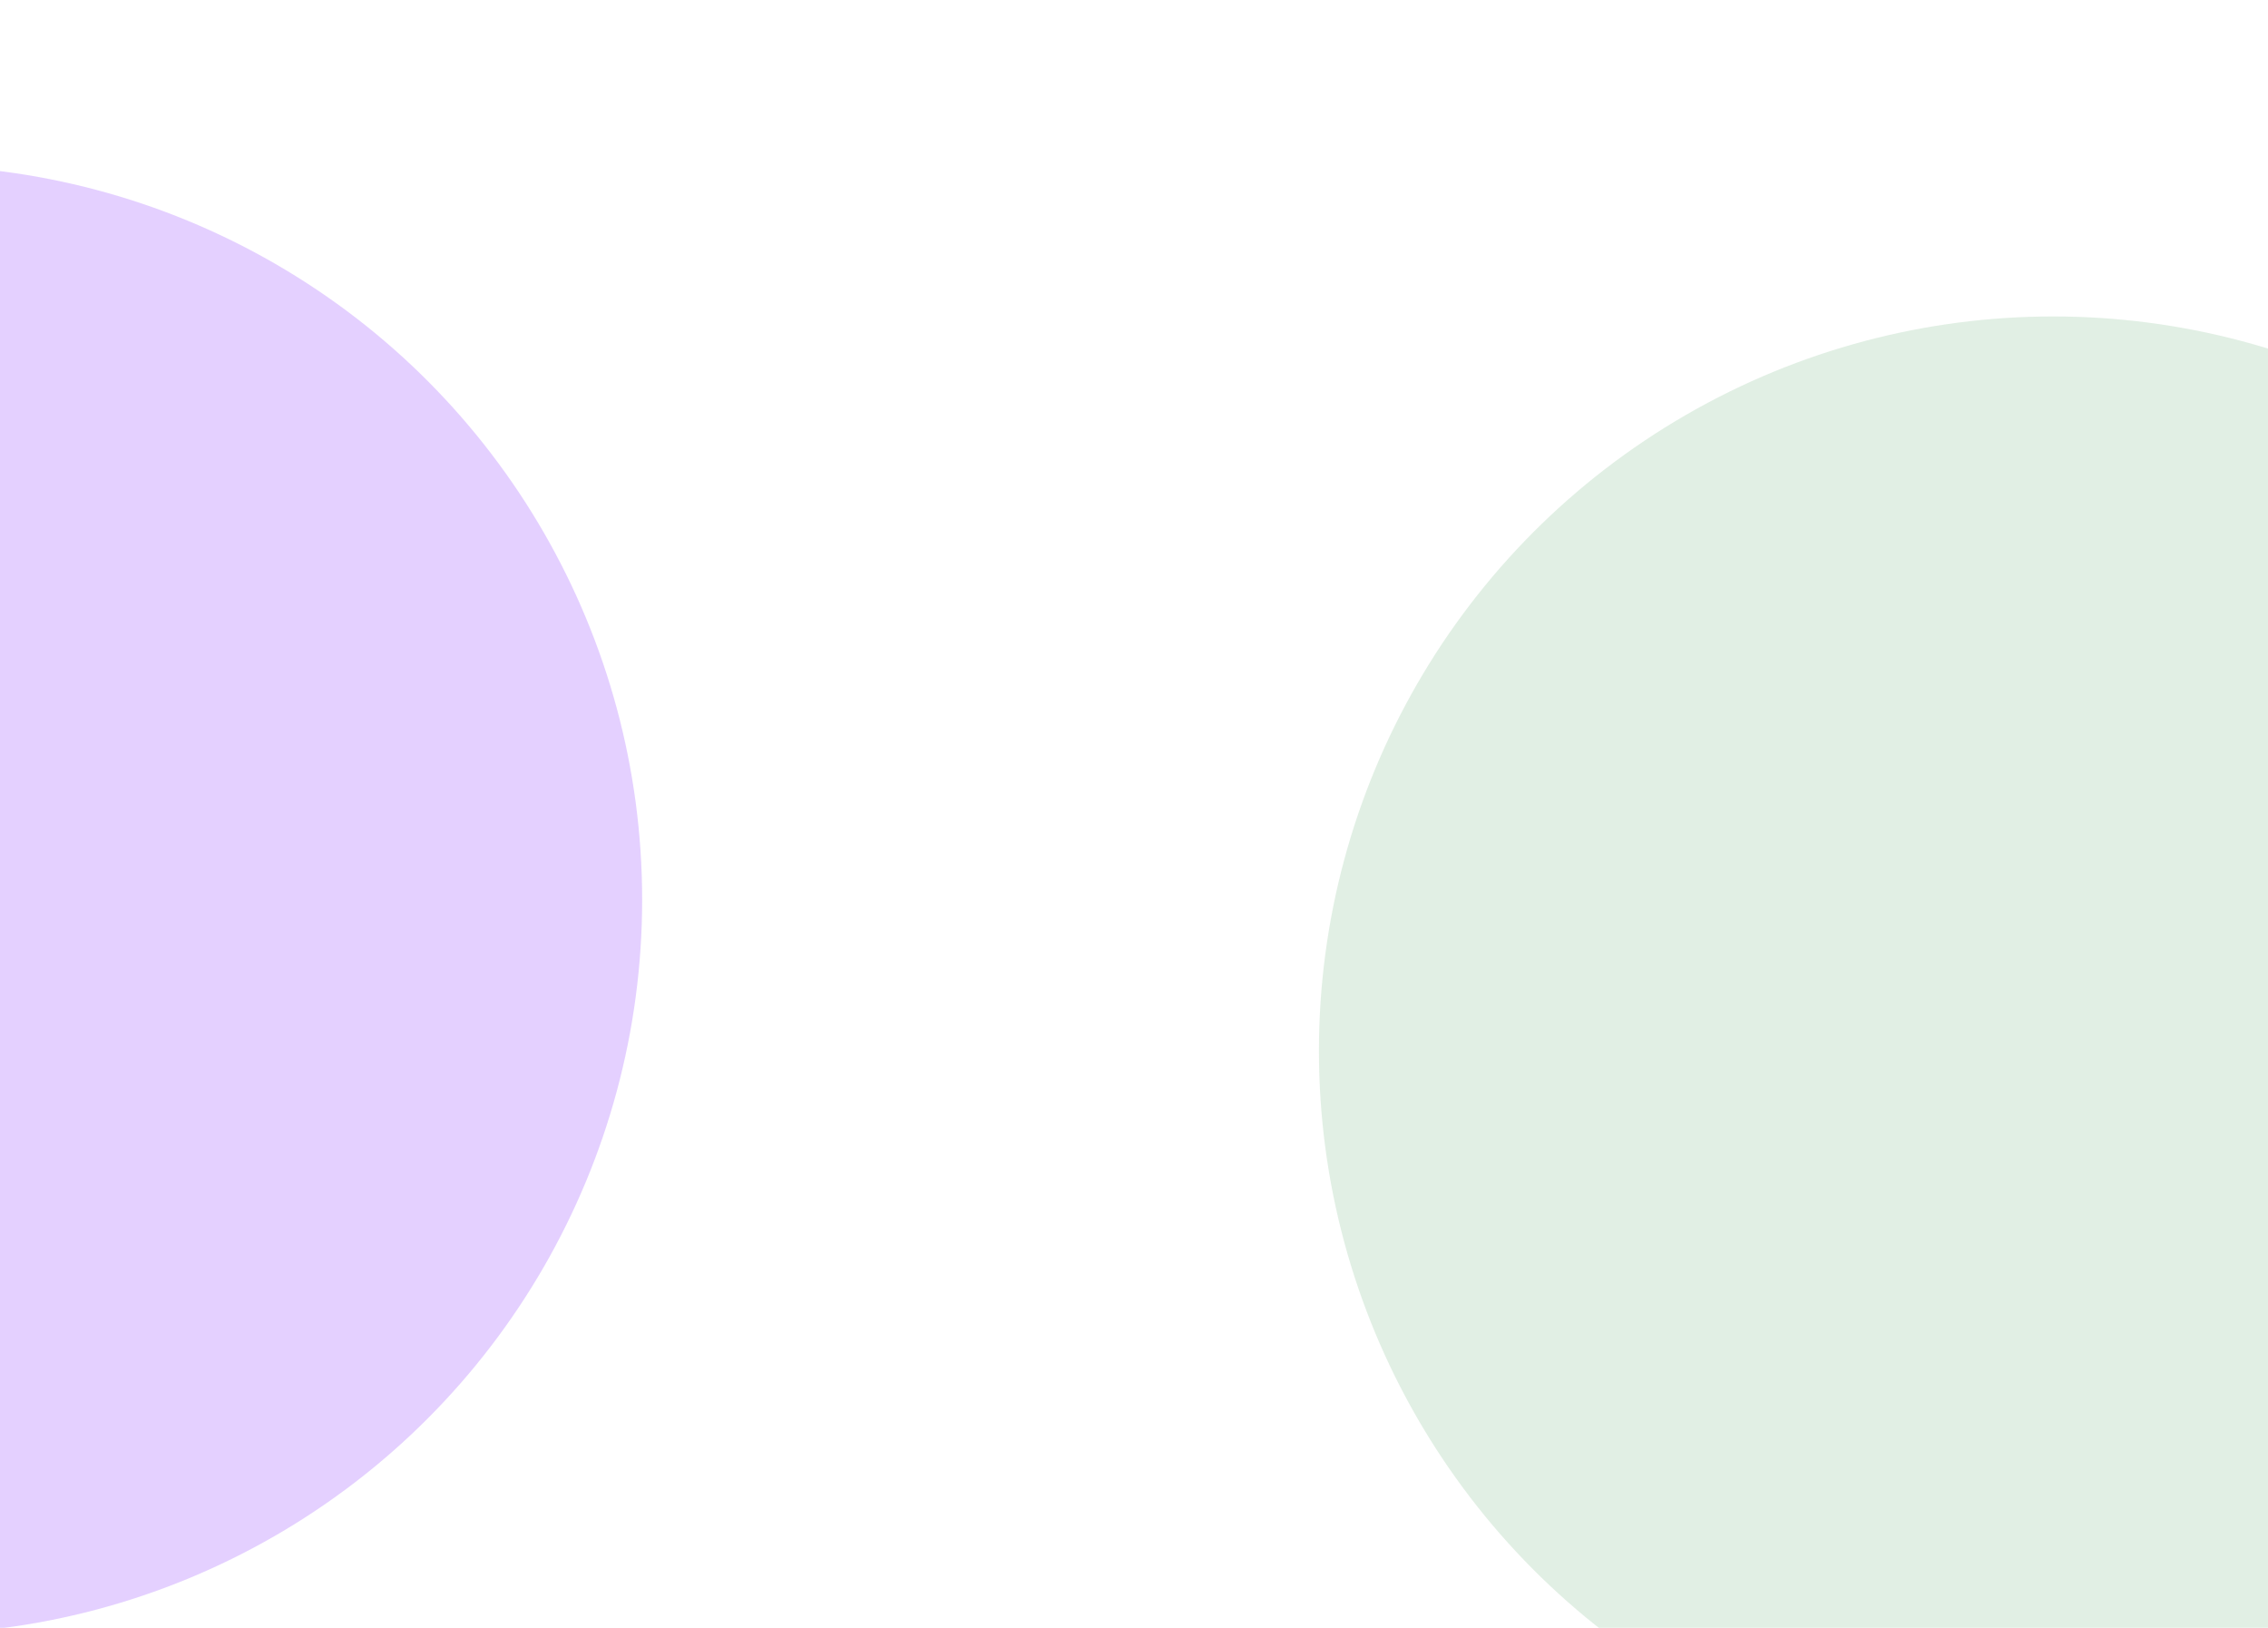 <svg width="1441" height="1034" viewBox="0 0 1441 1034" fill="none" xmlns="http://www.w3.org/2000/svg">
<g filter="url(#filter0_f_149_84)">
<circle cx="-58.5" cy="571.5" r="466.5" fill="#9747FF" fill-opacity="0.25"/>
</g>
<g filter="url(#filter1_f_149_84)">
<circle cx="1304.5" cy="667.5" r="466.5" fill="#007920" fill-opacity="0.12"/>
</g>
<defs>
<filter id="filter0_f_149_84" x="-725.7" y="-95.7" width="1334.4" height="1334.4" filterUnits="userSpaceOnUse" color-interpolation-filters="sRGB">
<feFlood flood-opacity="0" result="BackgroundImageFix"/>
<feBlend mode="normal" in="SourceGraphic" in2="BackgroundImageFix" result="shape"/>
<feGaussianBlur stdDeviation="100.35" result="effect1_foregroundBlur_149_84"/>
</filter>
<filter id="filter1_f_149_84" x="637.3" y="0.3" width="1334.4" height="1334.4" filterUnits="userSpaceOnUse" color-interpolation-filters="sRGB">
<feFlood flood-opacity="0" result="BackgroundImageFix"/>
<feBlend mode="normal" in="SourceGraphic" in2="BackgroundImageFix" result="shape"/>
<feGaussianBlur stdDeviation="100.35" result="effect1_foregroundBlur_149_84"/>
</filter>
</defs>
</svg>
